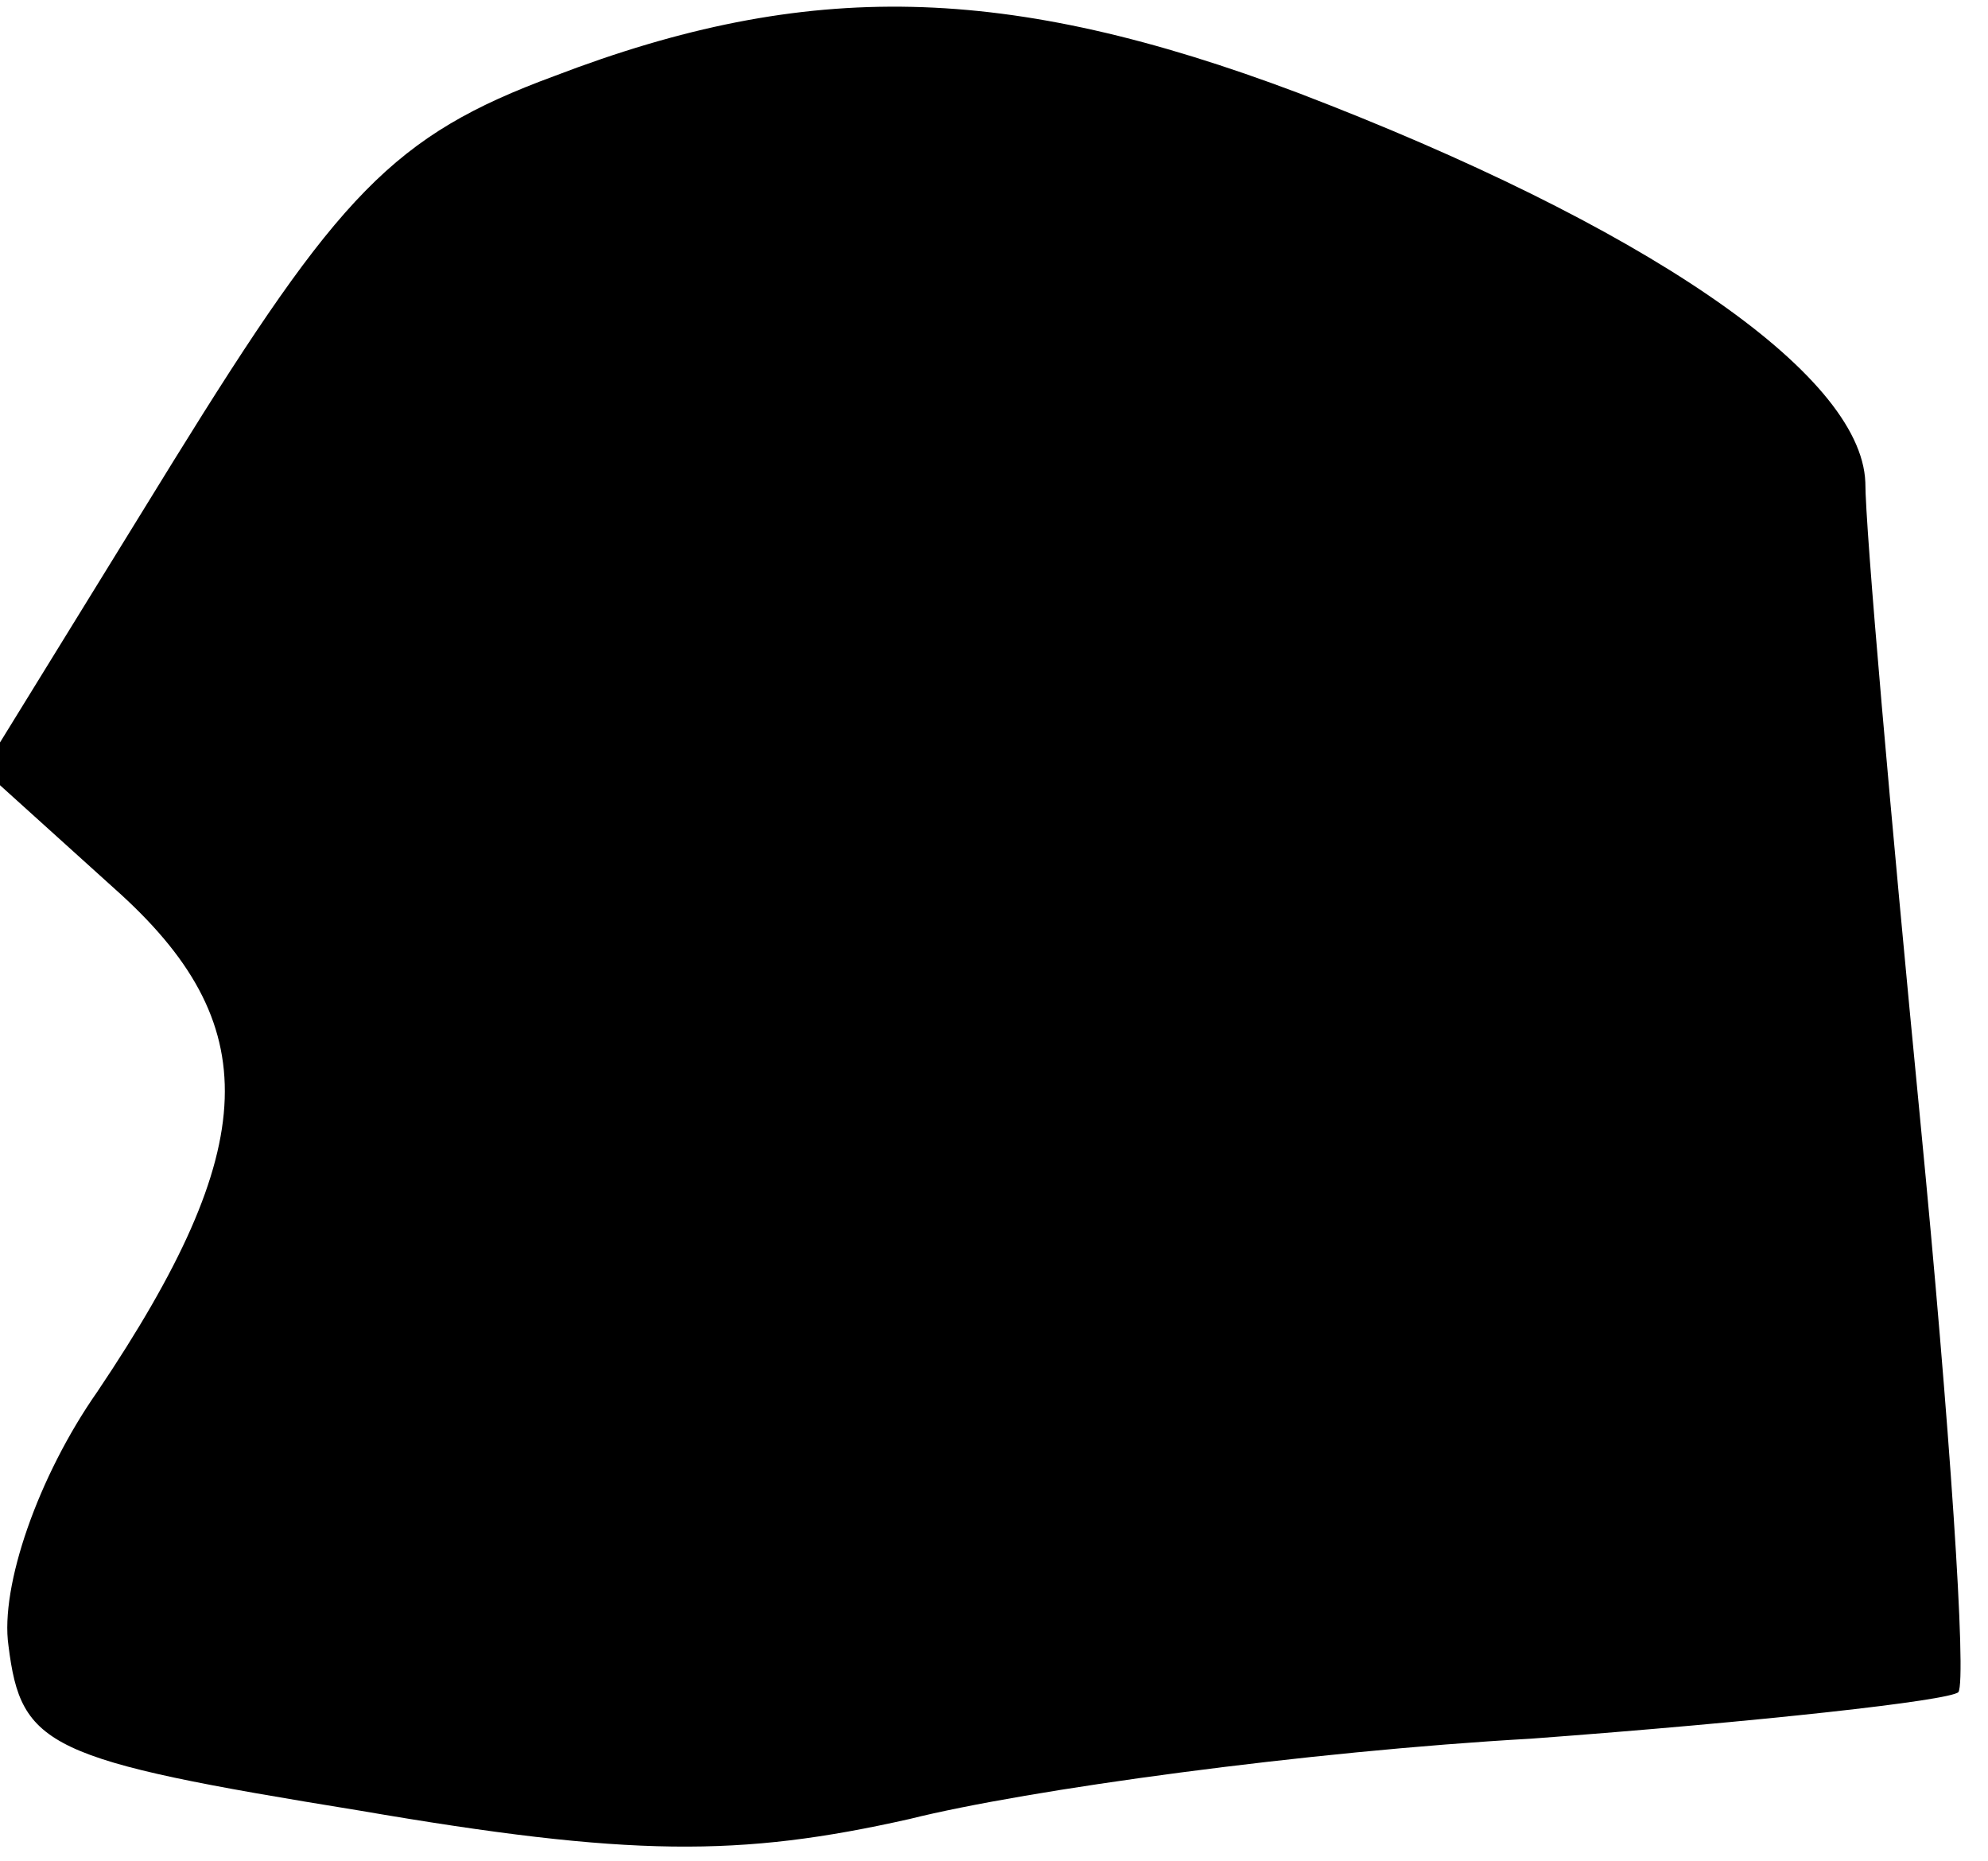 <?xml version="1.0" standalone="no"?>
<!DOCTYPE svg PUBLIC "-//W3C//DTD SVG 20010904//EN"
 "http://www.w3.org/TR/2001/REC-SVG-20010904/DTD/svg10.dtd">
<svg version="1.0" xmlns="http://www.w3.org/2000/svg"
 width="47pt" height="44pt" viewBox="0 0 47 44"
 preserveAspectRatio="xMidYMid meet">
<g transform="translate(0,44) scale(0.1,-0.1)"
fill="#000000" stroke="none">
<path fill="#000000" stroke="none" d="M131 422 c-38 -14 -51 -28 -90 -91
l-45 -73 31 -28 c36 -32 35 -61 -4 -119 -14 -20 -23 -46 -21 -60 3 -24 9 -27
83 -39 64 -11 90 -11 130 -2 28 7 94 16 147 19 54 4 99 9 101 11 2 3 -2 63 -9
135 -7 72 -13 140 -13 151 -1 26 -53 61 -134 92 -69 26 -116 27 -176 4z"/>
</g>
</svg>
